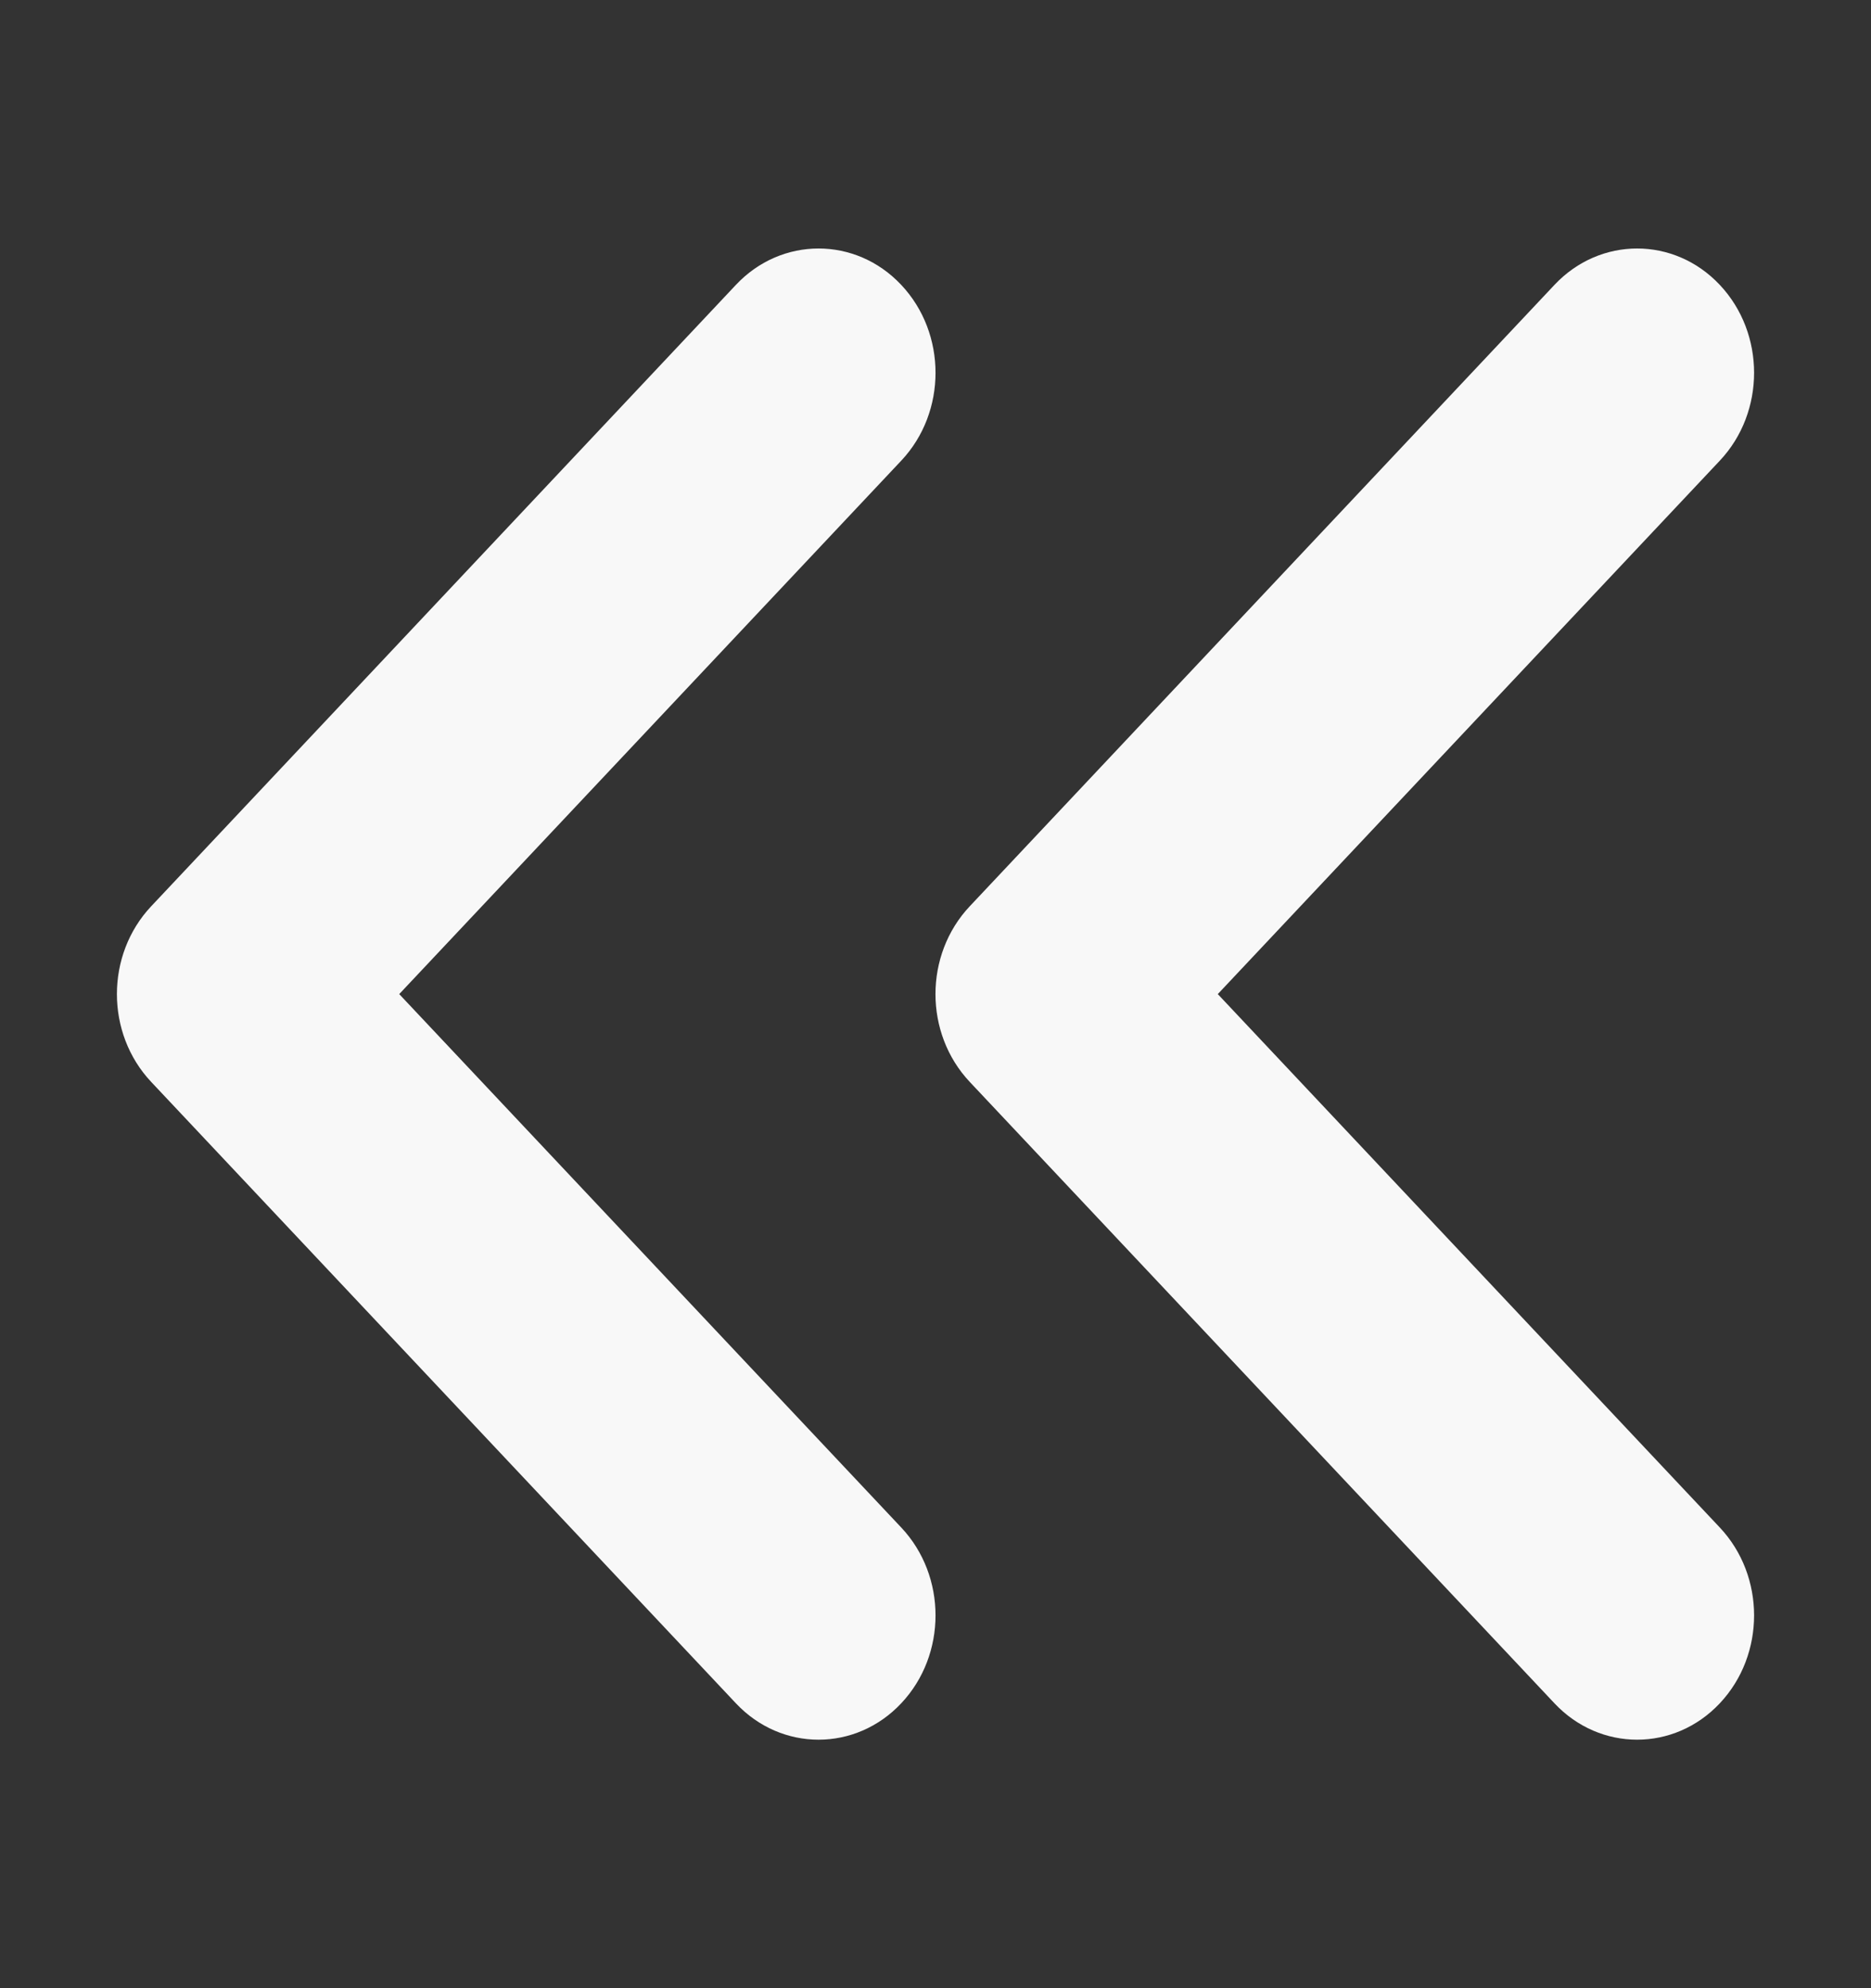 <svg width="16" height="17" viewBox="0 0 16 17" fill="none" xmlns="http://www.w3.org/2000/svg">
    <rect x="0" y="0" width="16" height="17" fill="#333333" stroke="none"/>
    <path fill-rule="evenodd" clip-rule="evenodd" d="M7.707 2.436C8.098 2.851 8.098 3.524 7.707 3.939L3.414 8.5L7.707 13.061C8.098 13.476 8.098 14.149 7.707 14.564C7.317 14.979 6.683 14.979 6.293 14.564L1.293 9.251C0.902 8.836 0.902 8.164 1.293 7.749L6.293 2.436C6.683 2.021 7.317 2.021 7.707 2.436Z" fill="#F8F8F8"/>
    <path fill-rule="evenodd" clip-rule="evenodd" d="M14.707 2.436C15.098 2.851 15.098 3.524 14.707 3.939L10.414 8.5L14.707 13.061C15.098 13.476 15.098 14.149 14.707 14.564C14.317 14.979 13.683 14.979 13.293 14.564L8.293 9.251C7.902 8.836 7.902 8.164 8.293 7.749L13.293 2.436C13.683 2.021 14.317 2.021 14.707 2.436Z" fill="#F8F8F8"/>
</svg>